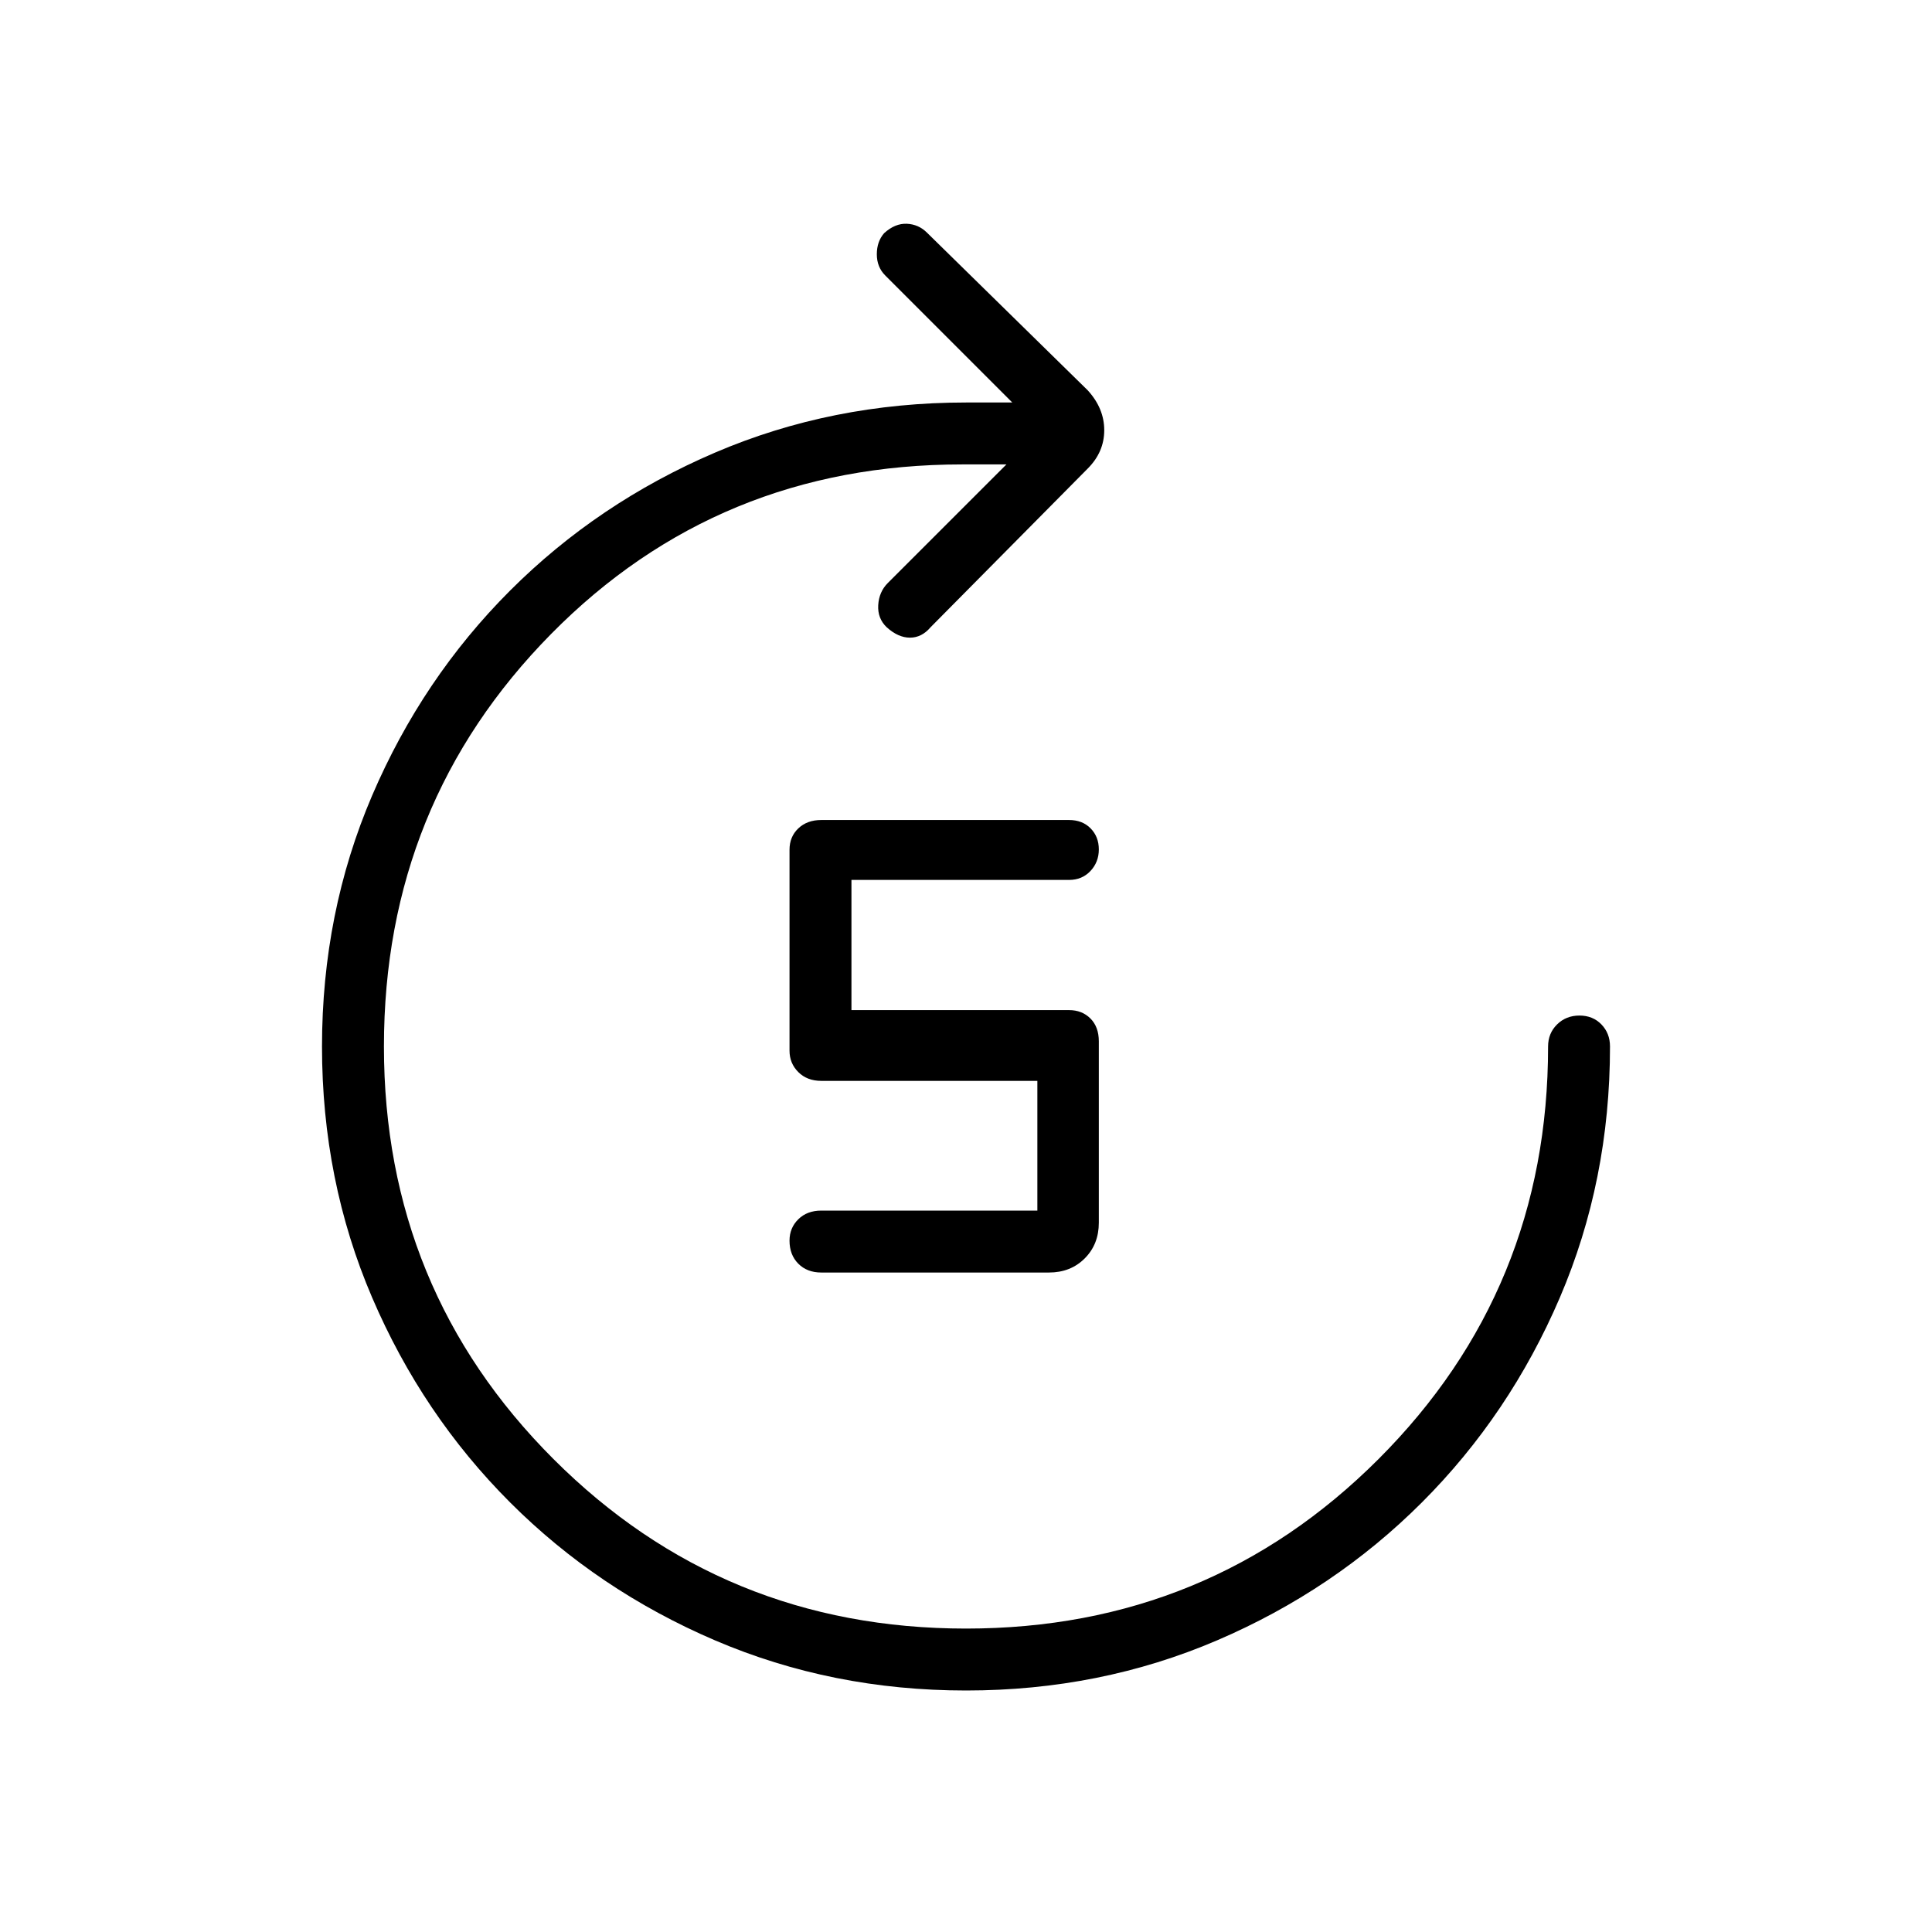 <svg xmlns="http://www.w3.org/2000/svg" width="48" height="48" viewBox="0 -960 960 960"><path d="M480.04-120q-66.58 0-124.77-24.92-58.19-24.93-101.81-68.54-43.61-43.62-68.54-101.77Q160-373.37 160-439.96q0-66.58 24.92-124.77 24.93-58.19 68.54-101.81 43.62-43.61 101.78-68.54Q413.4-760 480-760h23l-63.15-63.15q-4.16-4.16-4.16-10.5 0-6.35 3.64-10.5 5.44-4.93 11.29-4.66 5.84.27 10 4.43l79.84 78.3q8.23 9 8.23 19.85 0 10.85-8.23 19.08l-78.08 78.84q-4.38 5.16-10.23 5.16-5.84 0-11.55-5.16-4.6-4.38-4.22-11 .39-6.61 4.77-11l58.93-58.92h-22q-121.16 0-204.23 84.24-83.08 84.25-83.08 204.99 0 120.74 84.24 204.99 84.25 84.24 204.99 84.24 120.74 0 204.99-84.24 84.24-84.25 84.24-204.99 0-6.56 4.47-10.97 4.47-4.41 11.12-4.41 6.64 0 10.91 4.41Q800-446.56 800-440q0 66.6-24.92 124.76-24.93 58.16-68.54 101.78-43.62 43.61-101.77 68.54Q546.63-120 480.04-120Zm41.19-207.69H408.08q-7.04 0-11.41-4.39-4.36-4.39-4.36-11.46 0-6.31 4.36-10.61 4.37-4.31 11.41-4.31h107.38v-64.46H408.08q-7.04 0-11.41-4.37-4.36-4.36-4.36-10.63v-99.85q0-6.44 4.36-10.6 4.37-4.17 11.41-4.17h123.15q6.61 0 10.69 4.16 4.08 4.15 4.08 10.46 0 6.3-4.17 10.73-4.16 4.42-10.6 4.42H423.08v64.69h108.15q6.44 0 10.6 4.17 4.17 4.17 4.17 11.37v90.08q0 10.76-7.01 17.76-7 7.01-17.76 7.01Z"/></svg>
